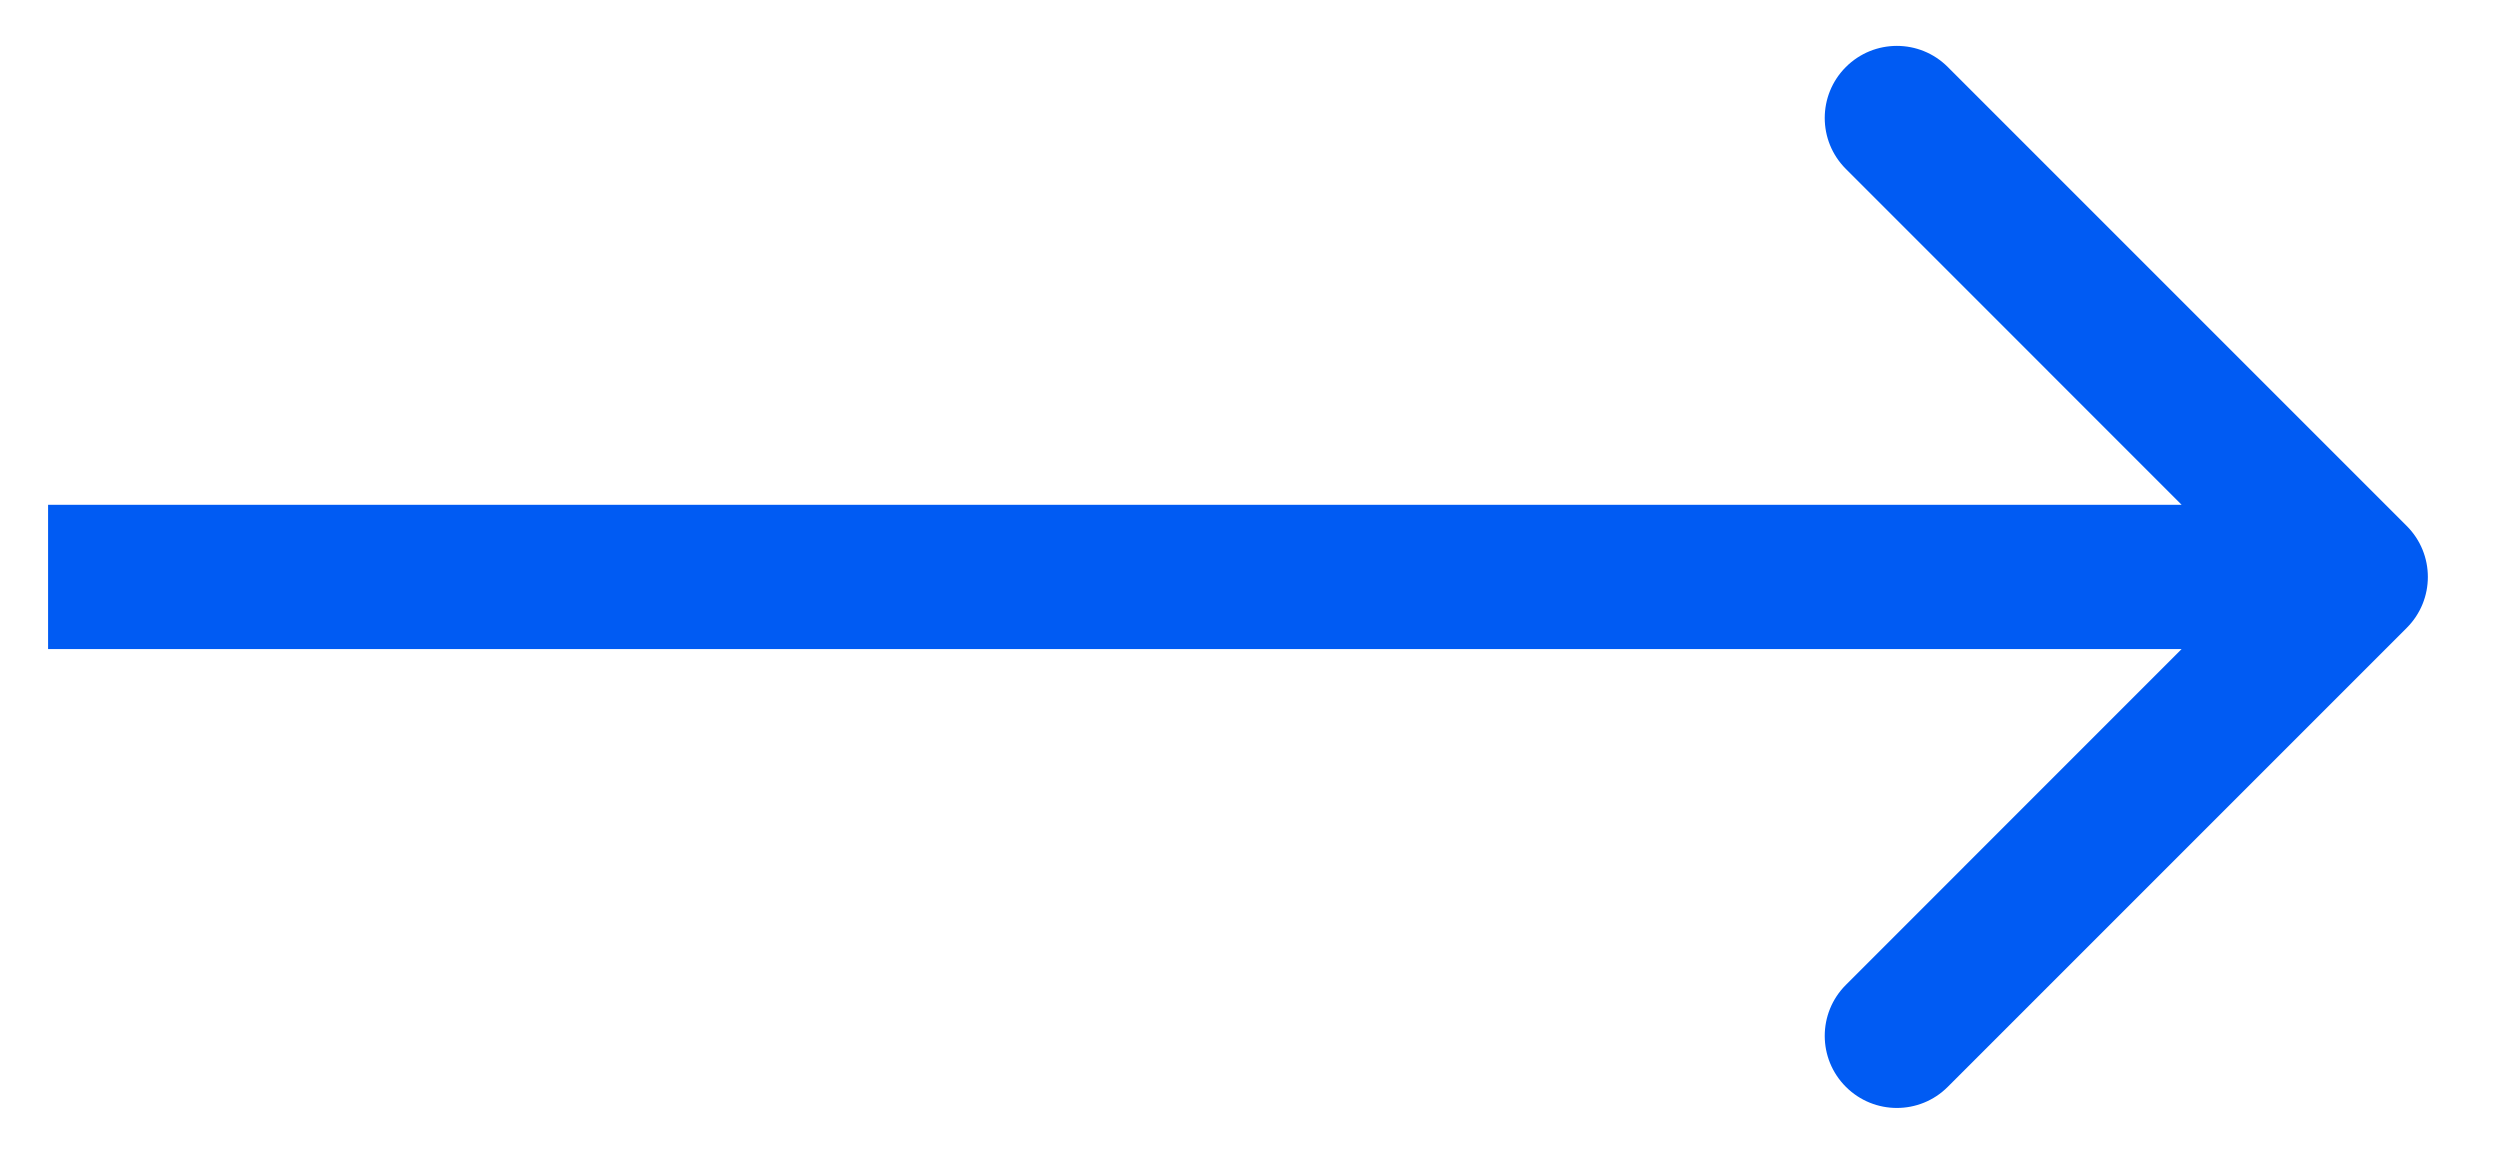 <svg width="26" height="12" viewBox="0 0 26 12" fill="none" xmlns="http://www.w3.org/2000/svg">
<path fill-rule="evenodd" clip-rule="evenodd" d="M20.257 0.697L25.03 5.47C25.323 5.763 25.323 6.237 25.03 6.53L20.257 11.303C19.965 11.596 19.49 11.596 19.197 11.303C18.904 11.01 18.904 10.536 19.197 10.243L22.689 6.75H0.5V5.25H22.689L19.197 1.757C18.904 1.464 18.904 0.99 19.197 0.697C19.49 0.404 19.965 0.404 20.257 0.697Z" fill="#005BF3"/>
</svg>
